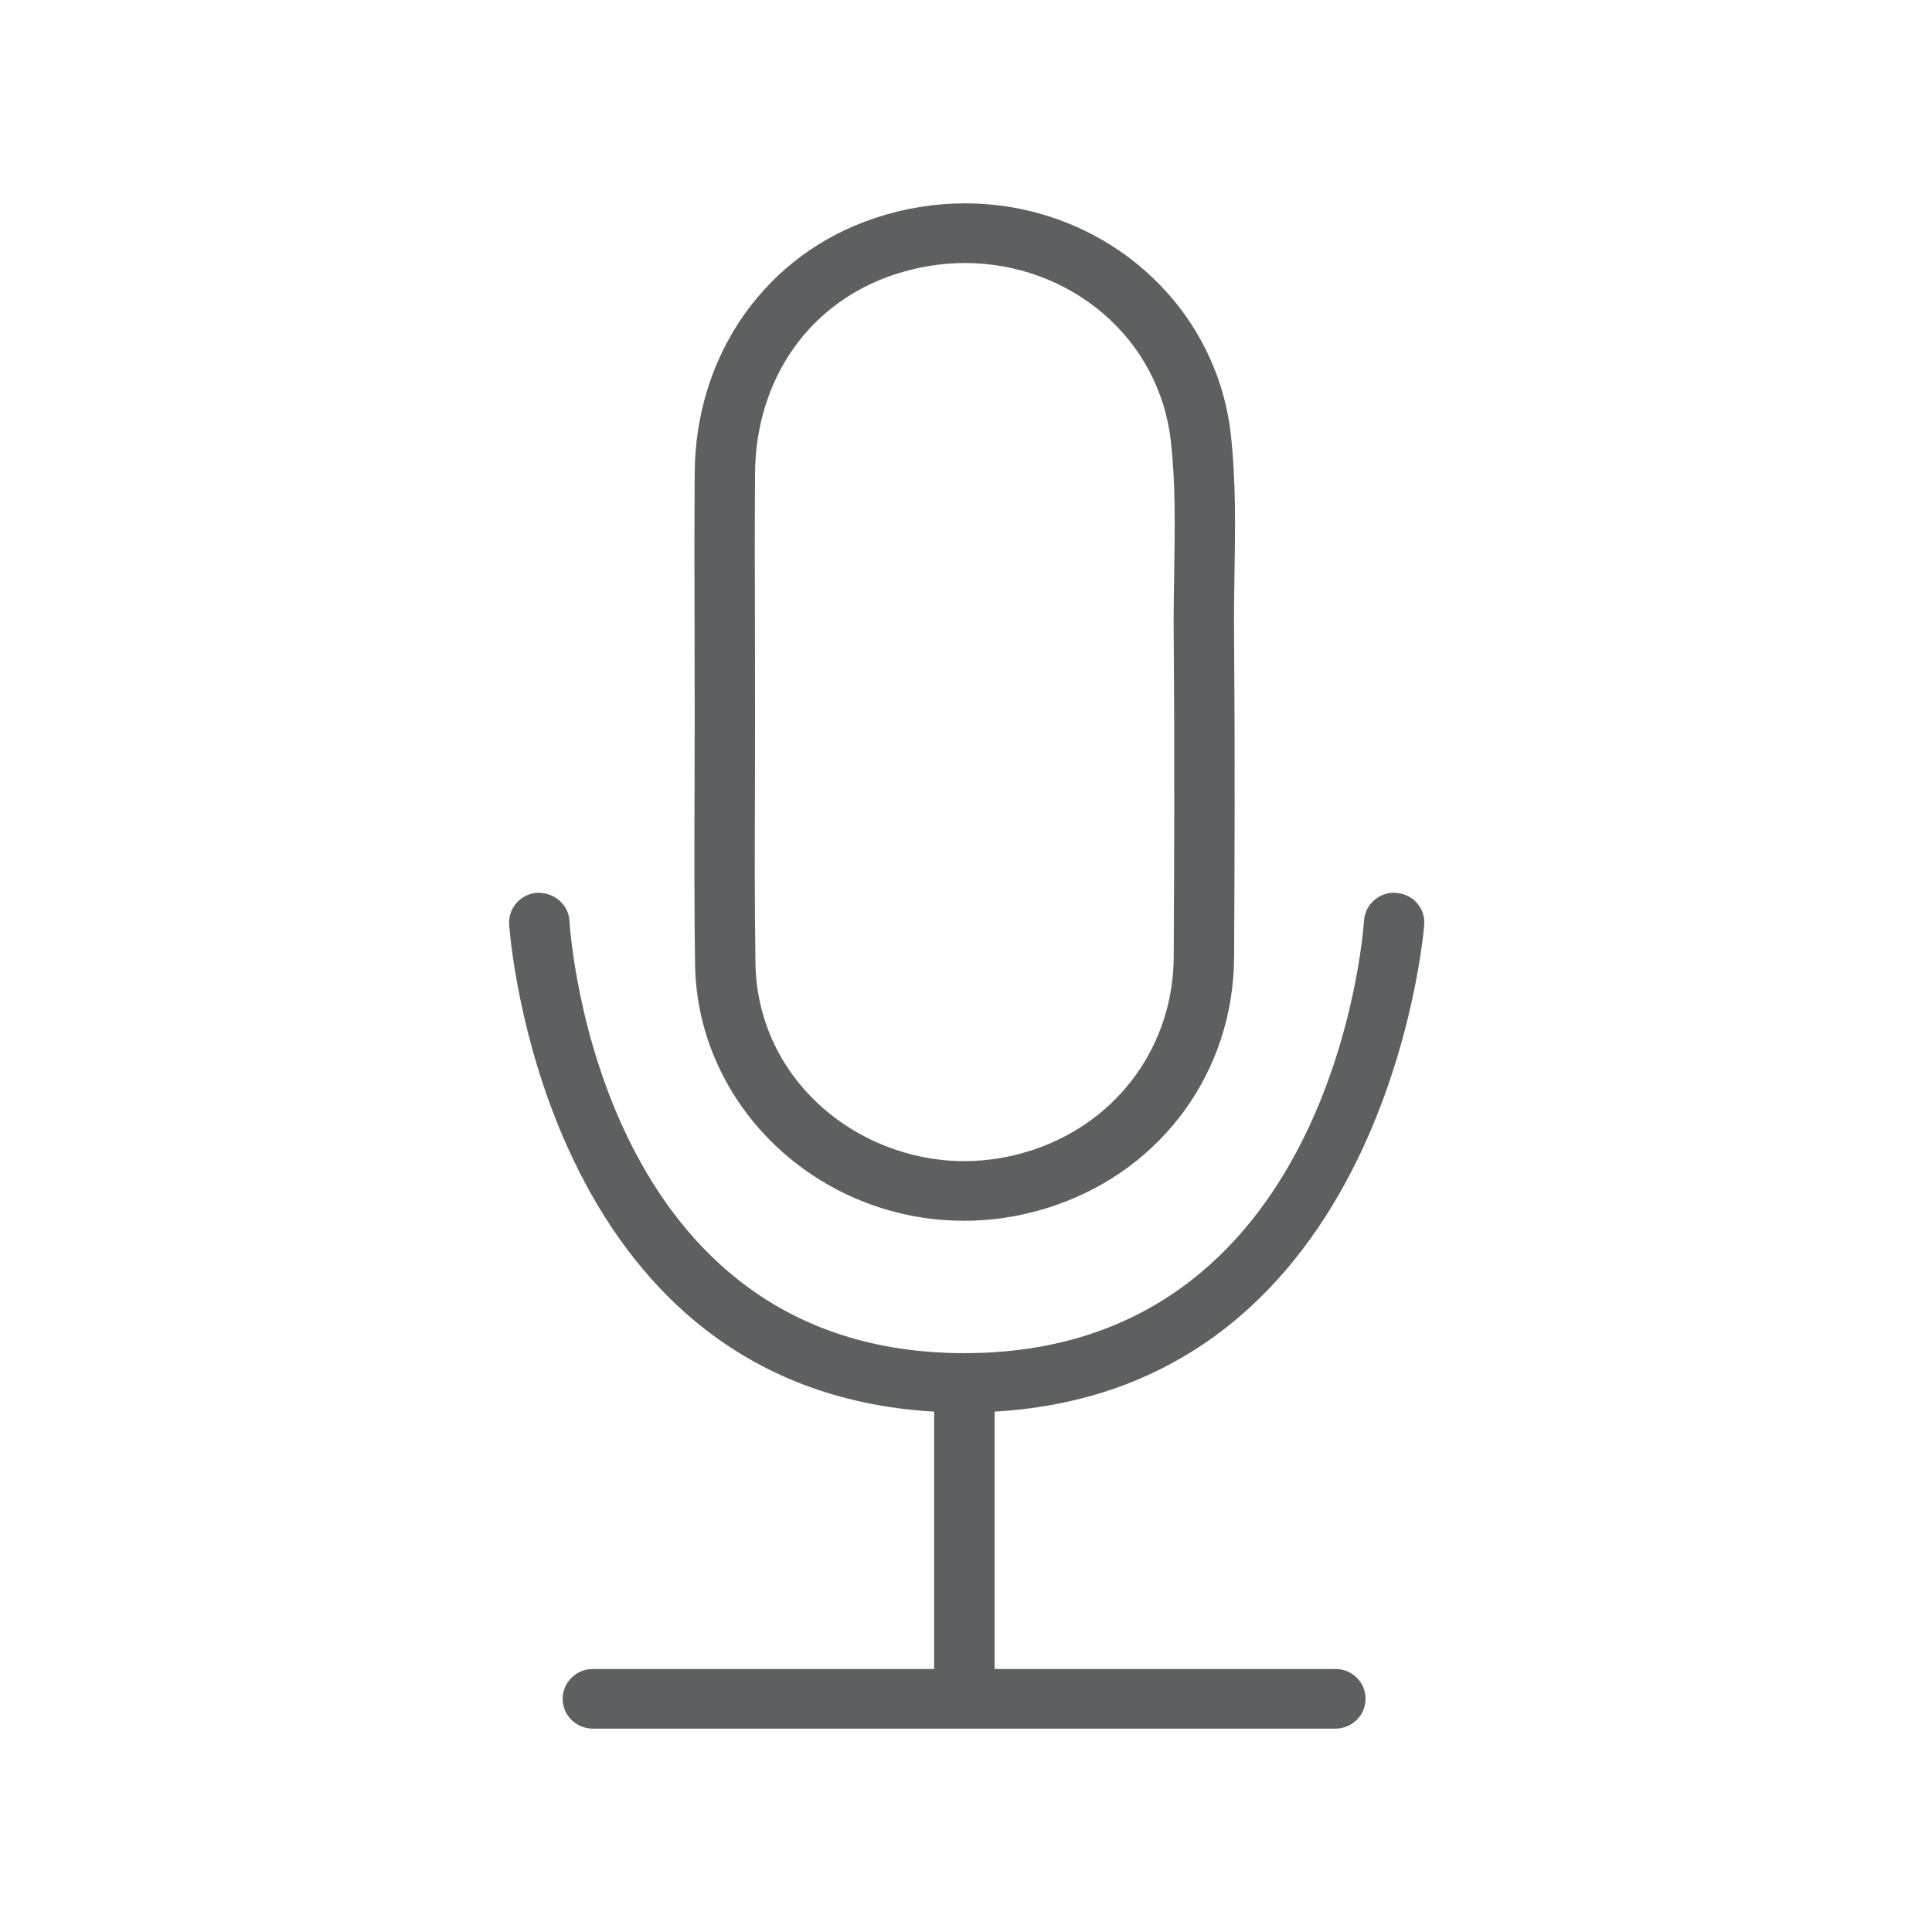 <?xml version="1.0" encoding="utf-8"?>
<!-- Generator: Adobe Illustrator 16.0.0, SVG Export Plug-In . SVG Version: 6.00 Build 0)  -->
<!DOCTYPE svg PUBLIC "-//W3C//DTD SVG 1.1//EN" "http://www.w3.org/Graphics/SVG/1.1/DTD/svg11.dtd">
<svg version="1.1" id="Layer_1" xmlns="http://www.w3.org/2000/svg" xmlns:xlink="http://www.w3.org/1999/xlink" x="0px" y="0px"
	 width="38px" height="38px" viewBox="0 0 38 38" enable-background="new 0 0 38 38" xml:space="preserve">
<g>
	<path fill="#5D5F60" d="M18.965,24.011c0.606,0,1.209-0.103,1.792-0.304c2.123-0.733,3.502-2.646,3.516-4.874
		c0.01-1.729,0.018-4.012,0-6.324c-0.005-0.408,0.002-0.816,0.008-1.227c0.015-0.896,0.029-1.824-0.072-2.734
		C23.919,5.955,21.671,4,18.978,4c-0.592,0-1.184,0.096-1.756,0.285c-2.146,0.704-3.543,2.673-3.558,5.015
		c-0.008,1.057-0.005,2.109-0.003,3.164l0.003,1.582l-0.003,1.423c-0.004,1.164-0.007,2.327,0.01,3.489
		C13.706,21.744,16.081,24.011,18.965,24.011z M14.849,12.46c-0.003-1.032-0.006-2.101,0.002-3.151
		c0.006-0.918,0.27-1.77,0.761-2.463c0.483-0.68,1.169-1.181,1.984-1.448c0.452-0.148,0.918-0.225,1.382-0.225
		c1,0,1.961,0.35,2.708,0.983c0.757,0.643,1.233,1.537,1.343,2.521c0.094,0.836,0.08,1.686,0.066,2.588
		c-0.008,0.41-0.014,0.833-0.01,1.256c0.019,2.307,0.01,4.582,0,6.307c-0.01,1.724-1.078,3.205-2.719,3.772
		c-0.457,0.158-0.929,0.238-1.401,0.238c-1.052,0-2.096-0.408-2.863-1.121c-0.788-0.73-1.229-1.716-1.243-2.776
		c-0.018-1.145-0.014-2.313-0.01-3.465l0.002-1.43L14.849,12.46z"/>
	<path fill="#5D5F60" d="M26.269,32.827h-6.707v-5.062c7.723-0.446,8.445-9.489,8.451-9.581c0.012-0.156-0.041-0.308-0.145-0.425
		c-0.104-0.119-0.249-0.189-0.445-0.201c-0.313,0-0.572,0.24-0.594,0.546c-0.023,0.348-0.668,8.511-7.861,8.511
		c-7.165,0-7.746-8.158-7.768-8.506c-0.02-0.308-0.279-0.55-0.626-0.55c-0.001,0-0.001,0-0.001,0
		c-0.328,0.019-0.577,0.297-0.559,0.619c0.006,0.092,0.611,9.139,8.359,9.587v5.062h-6.713c-0.326,0-0.594,0.263-0.594,0.587
		c0,0.323,0.268,0.586,0.594,0.586h14.607c0.326,0,0.592-0.263,0.592-0.586C26.86,33.09,26.595,32.827,26.269,32.827z"/>
</g>
</svg>
